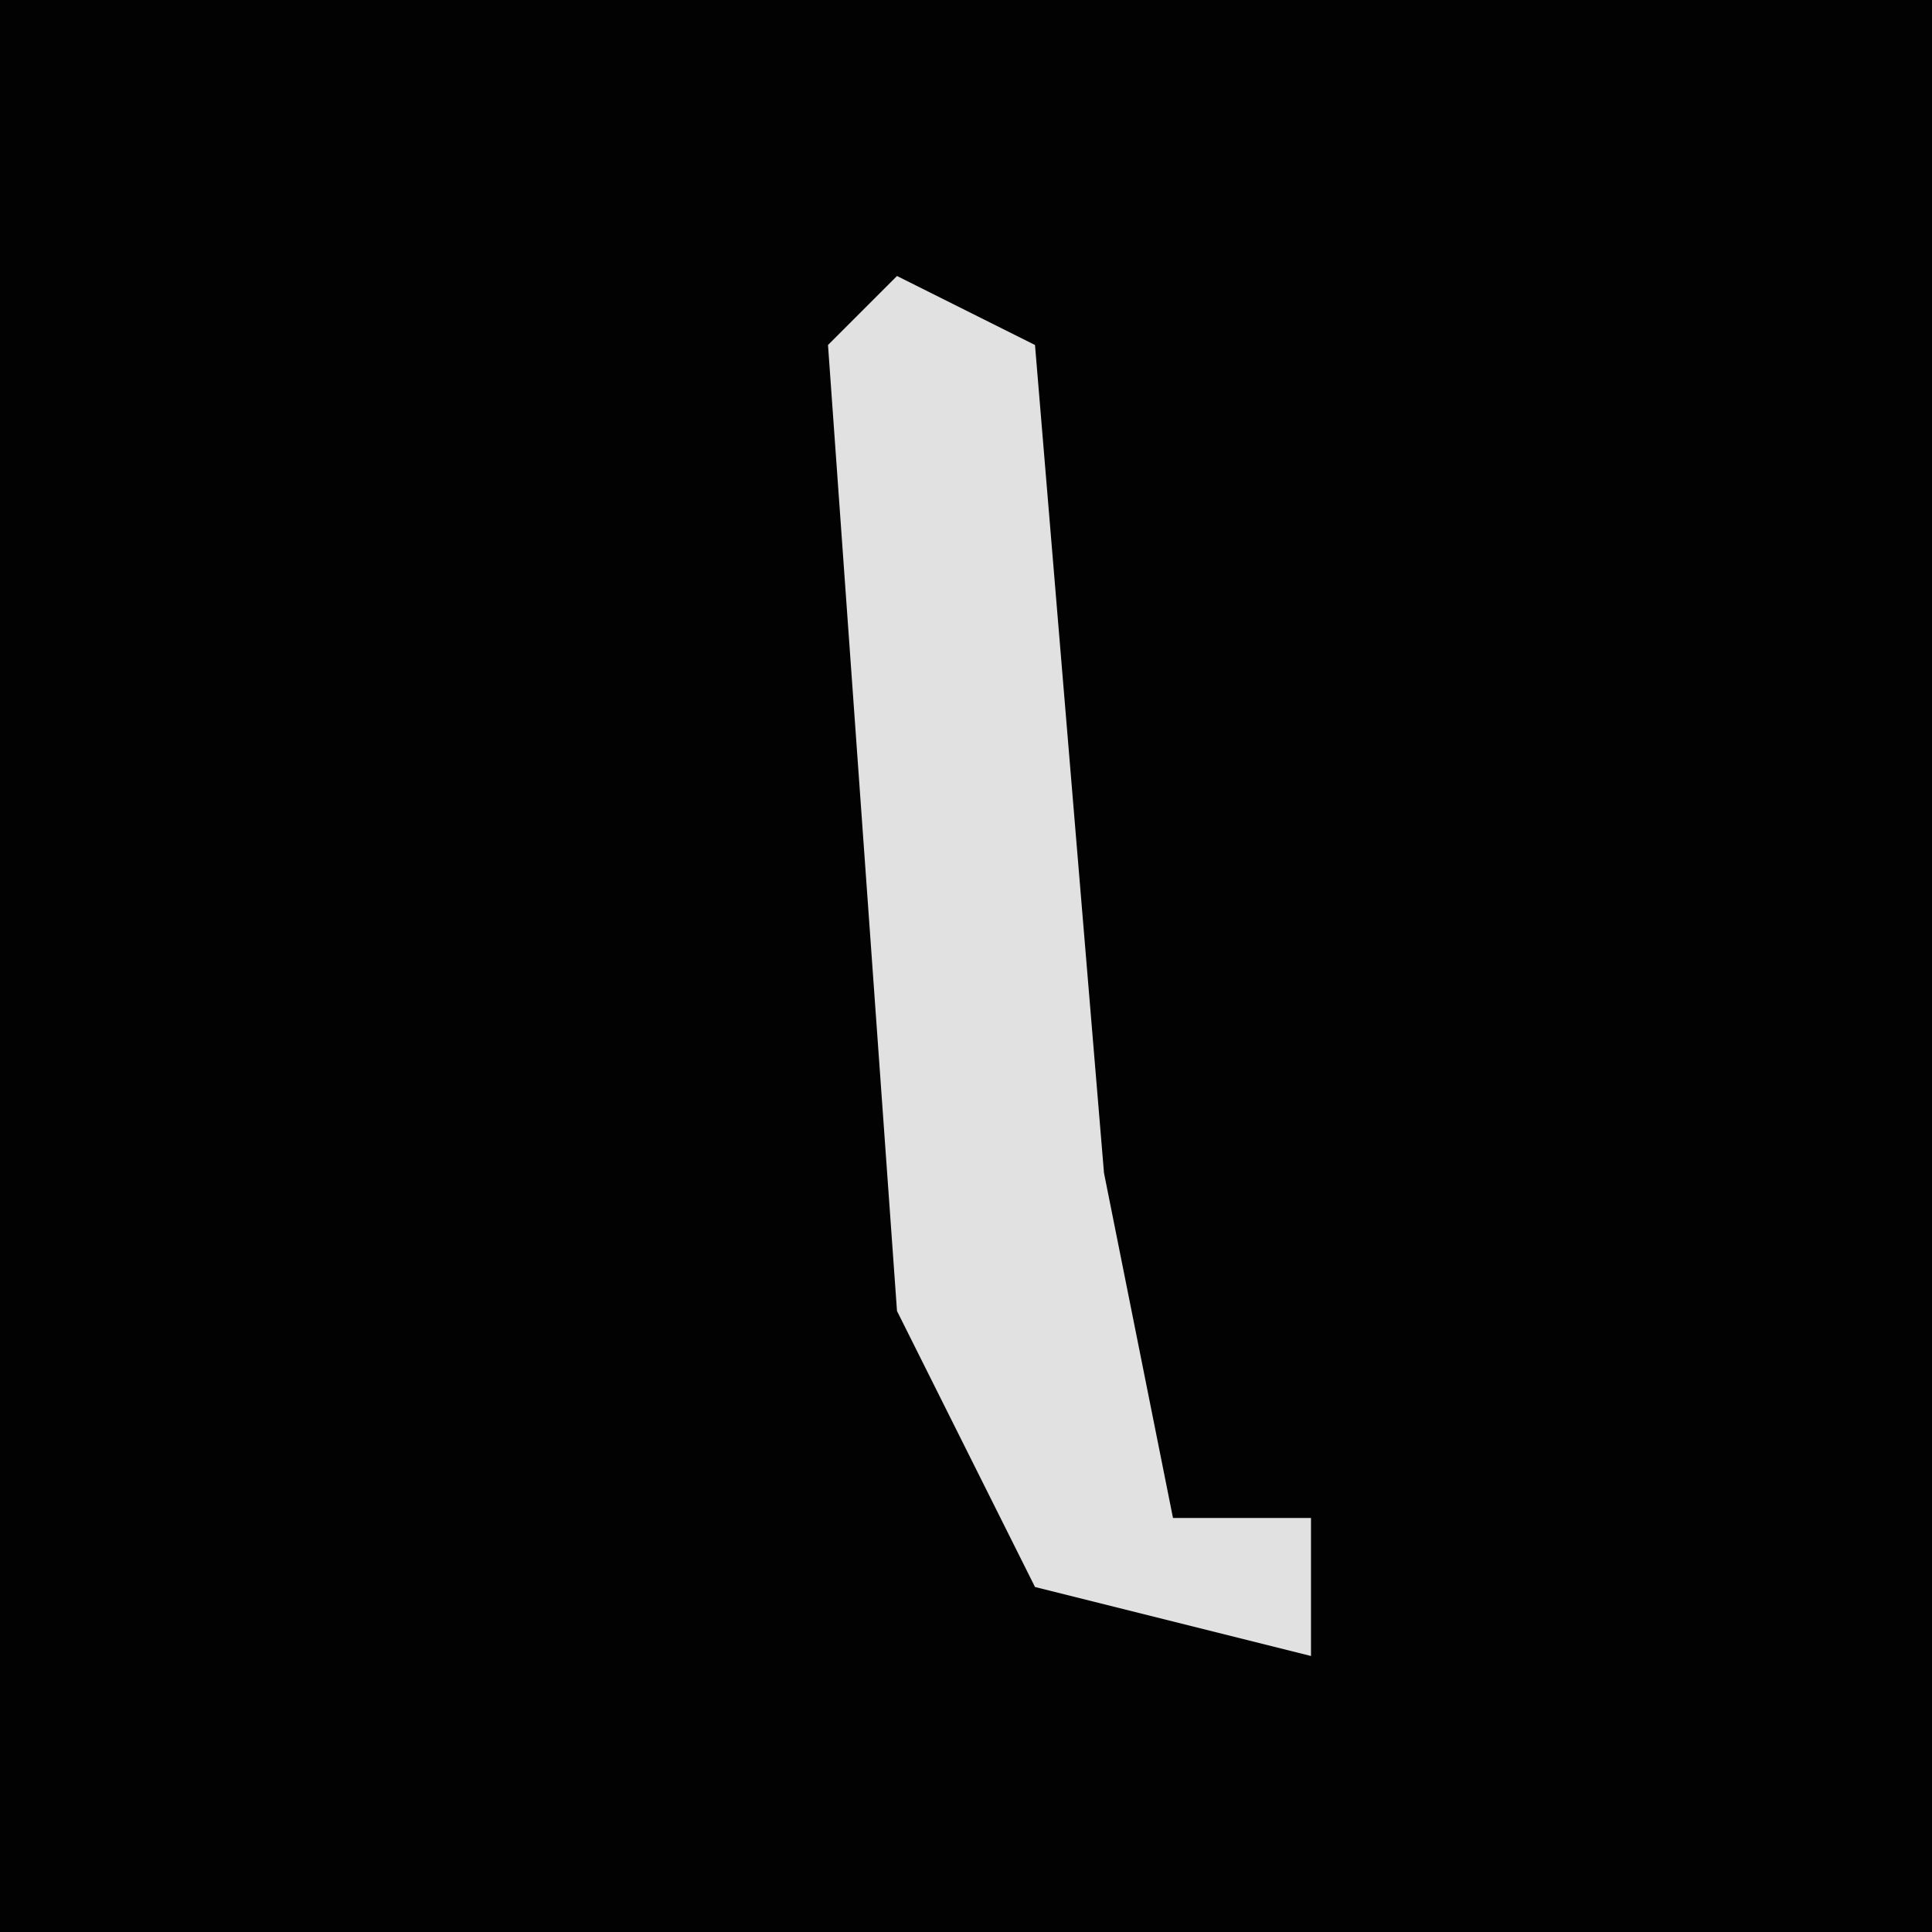 <?xml version="1.0" encoding="UTF-8"?>
<svg version="1.1" xmlns="http://www.w3.org/2000/svg" width="28" height="28">
<path d="M0,0 L28,0 L28,28 L0,28 Z " fill="#020202" transform="translate(0,0)"/>
<path d="M0,0 L2,1 L3,13 L4,18 L6,18 L6,20 L2,19 L0,15 L-1,1 Z " fill="#E1E1E1" transform="translate(13,4)"/>
</svg>

